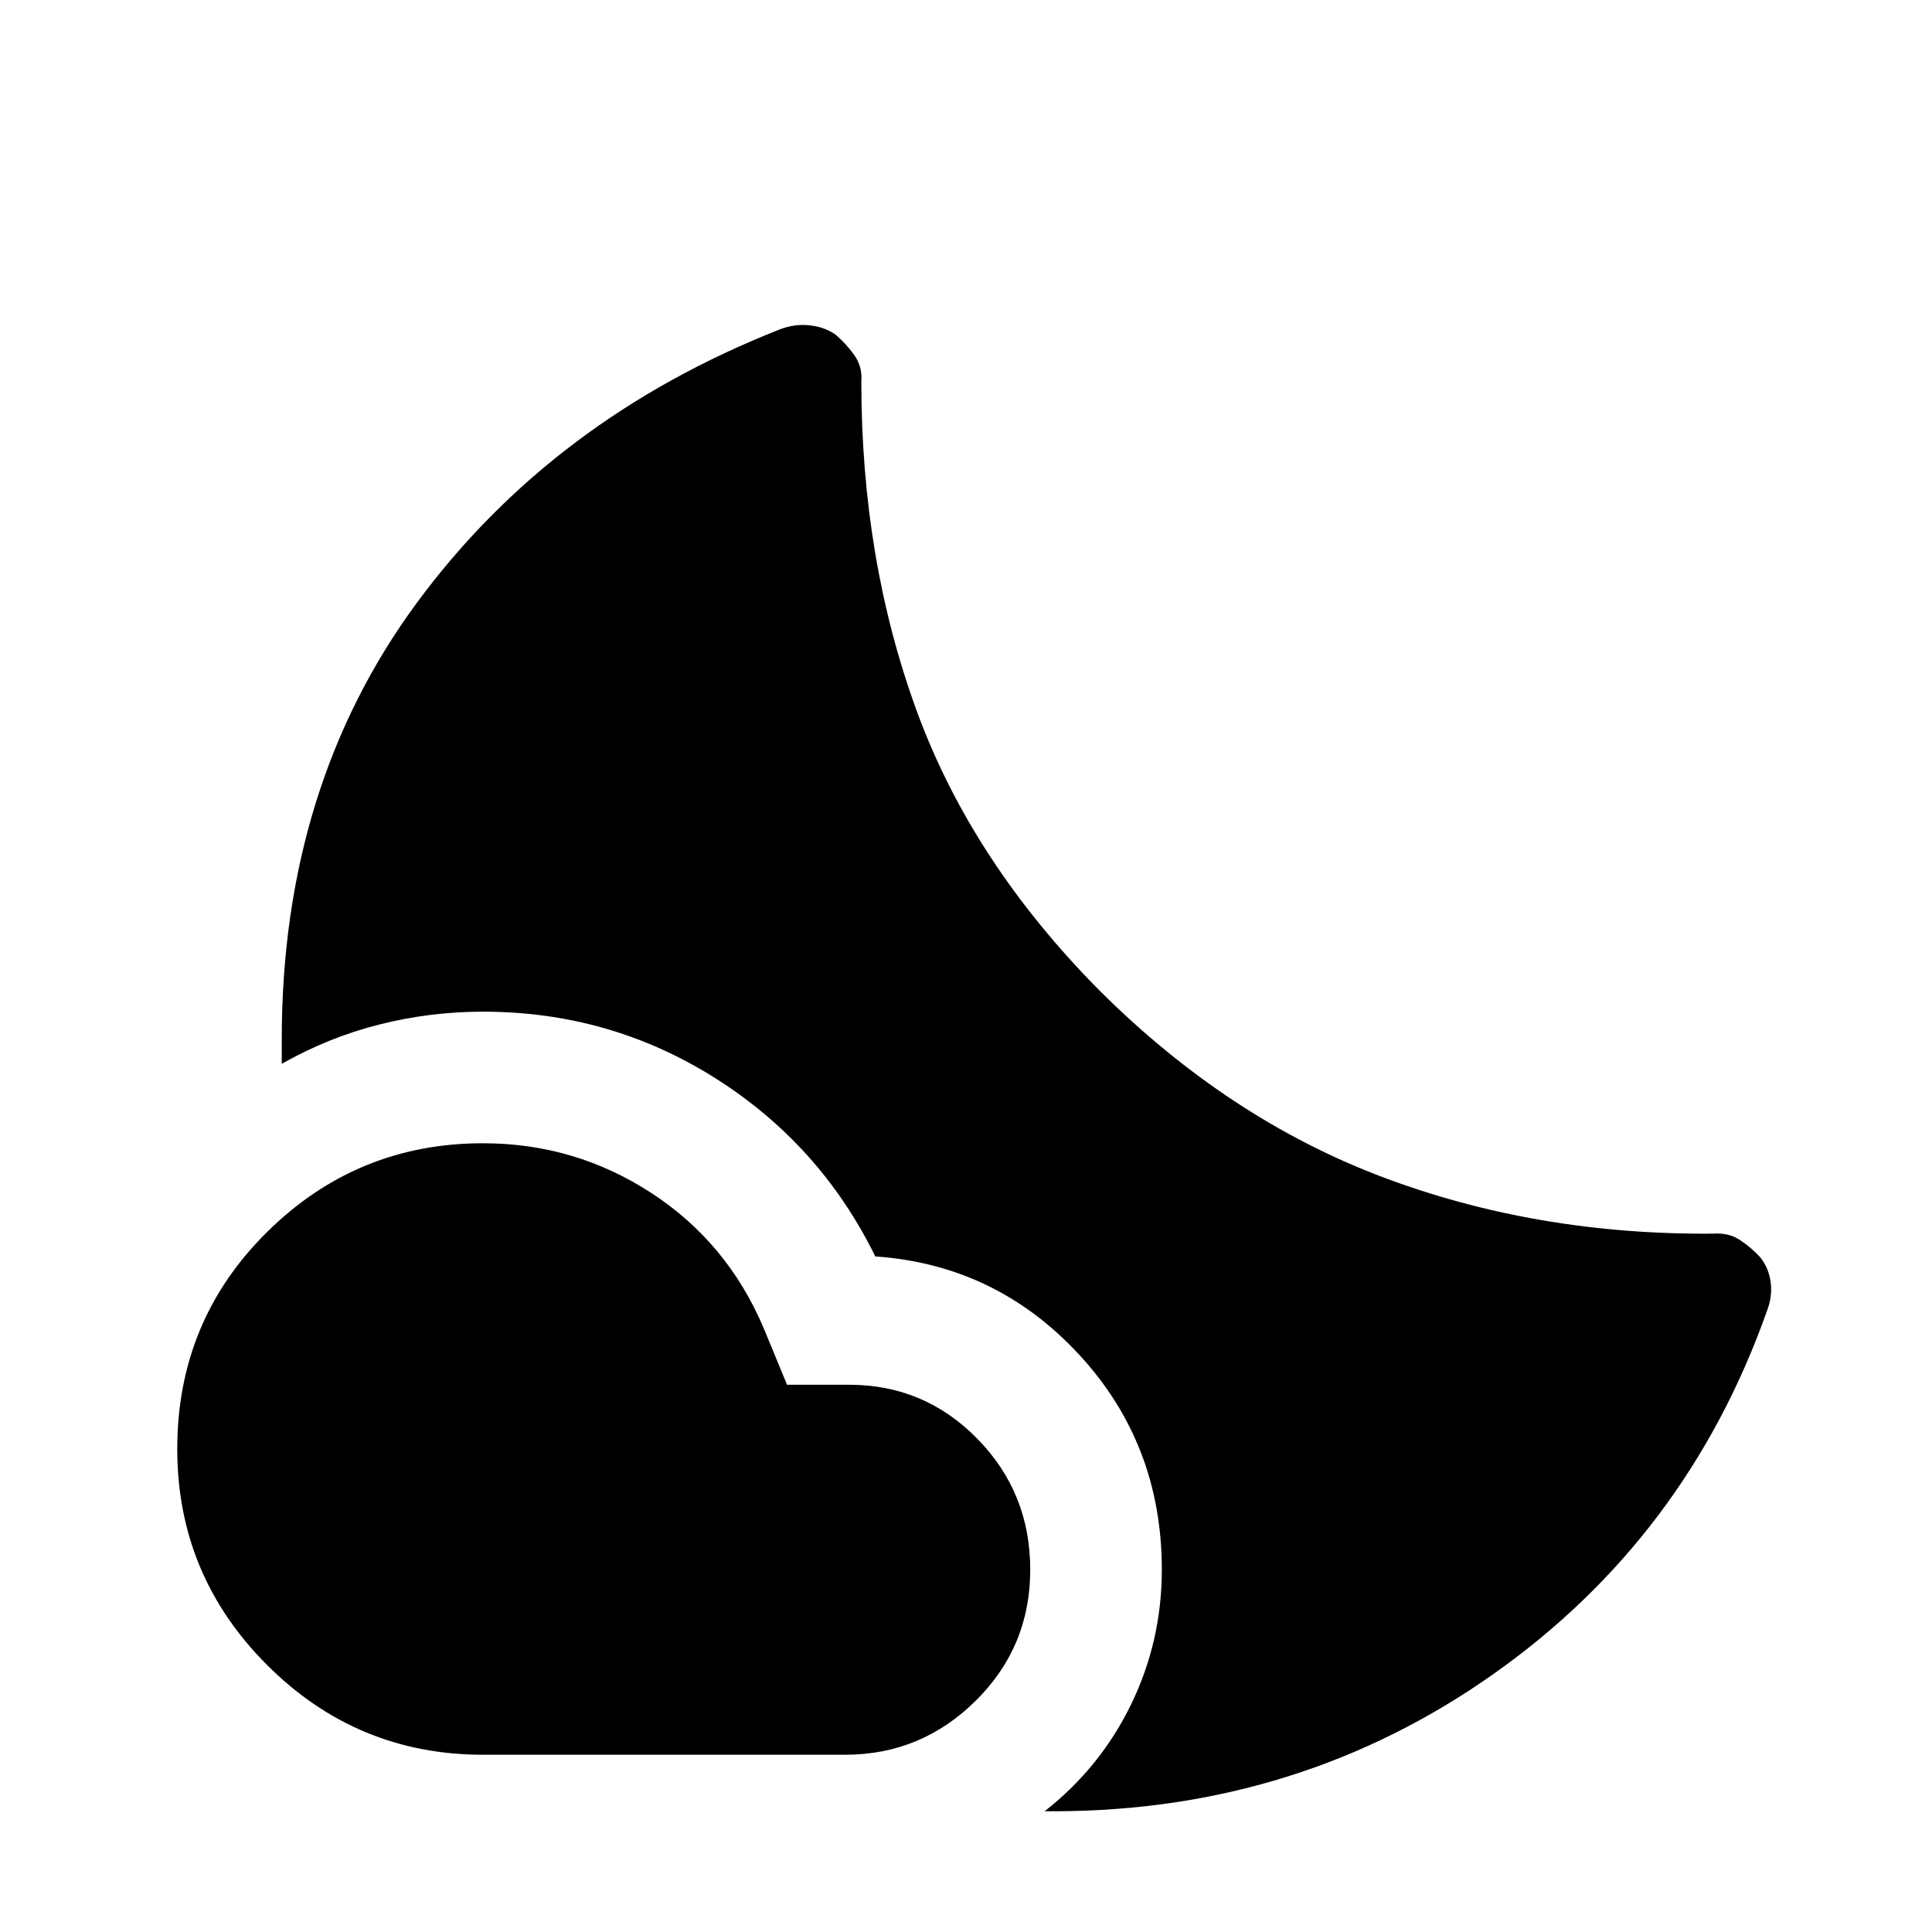 <svg xmlns="http://www.w3.org/2000/svg" width="48" height="48" viewBox="0 -960 960 960"><path d="M240-391.922q45.615 0 83.499 24.615 37.885 24.616 55.961 67.231l11.616 28.154H422q37.307 0 63.614 26.808 26.308 26.807 26.308 65.114t-27.115 65.114Q457.692-88.078 420-88.078H240q-62.692 0-107.307-44.615T88.078-240q0-63.692 44.615-107.807T240-391.922Zm306.768-75.462q63.692 63.308 139.923 92.154 76.23 28.846 164.153 28.231 8-.615 13.616 3.077 5.615 3.693 10.23 8.693 4.231 5.384 5.154 12.384t-1.846 14.231q-39.923 112.691-135.961 180.46-96.038 67.768-217.268 68.153h-5.692q27.692-21.693 42.961-53.115 15.269-31.423 15.269-66.884 0-62.538-41.231-107.038t-101.154-48.653q-27.307-55.616-79.576-88.616-52.269-33-115.346-33-26.23 0-51.538 6.385-25.307 6.384-48.461 19.538v-12.231q0-125.845 67.269-217.037 67.268-91.192 180.344-135.73 7.231-2.77 14.731-1.962t12.884 4.654q5 4.23 9.193 10.038 4.192 5.808 3.577 13.423 0 88.308 27.538 163.538 27.539 75.231 91.231 139.307Z"/></svg>